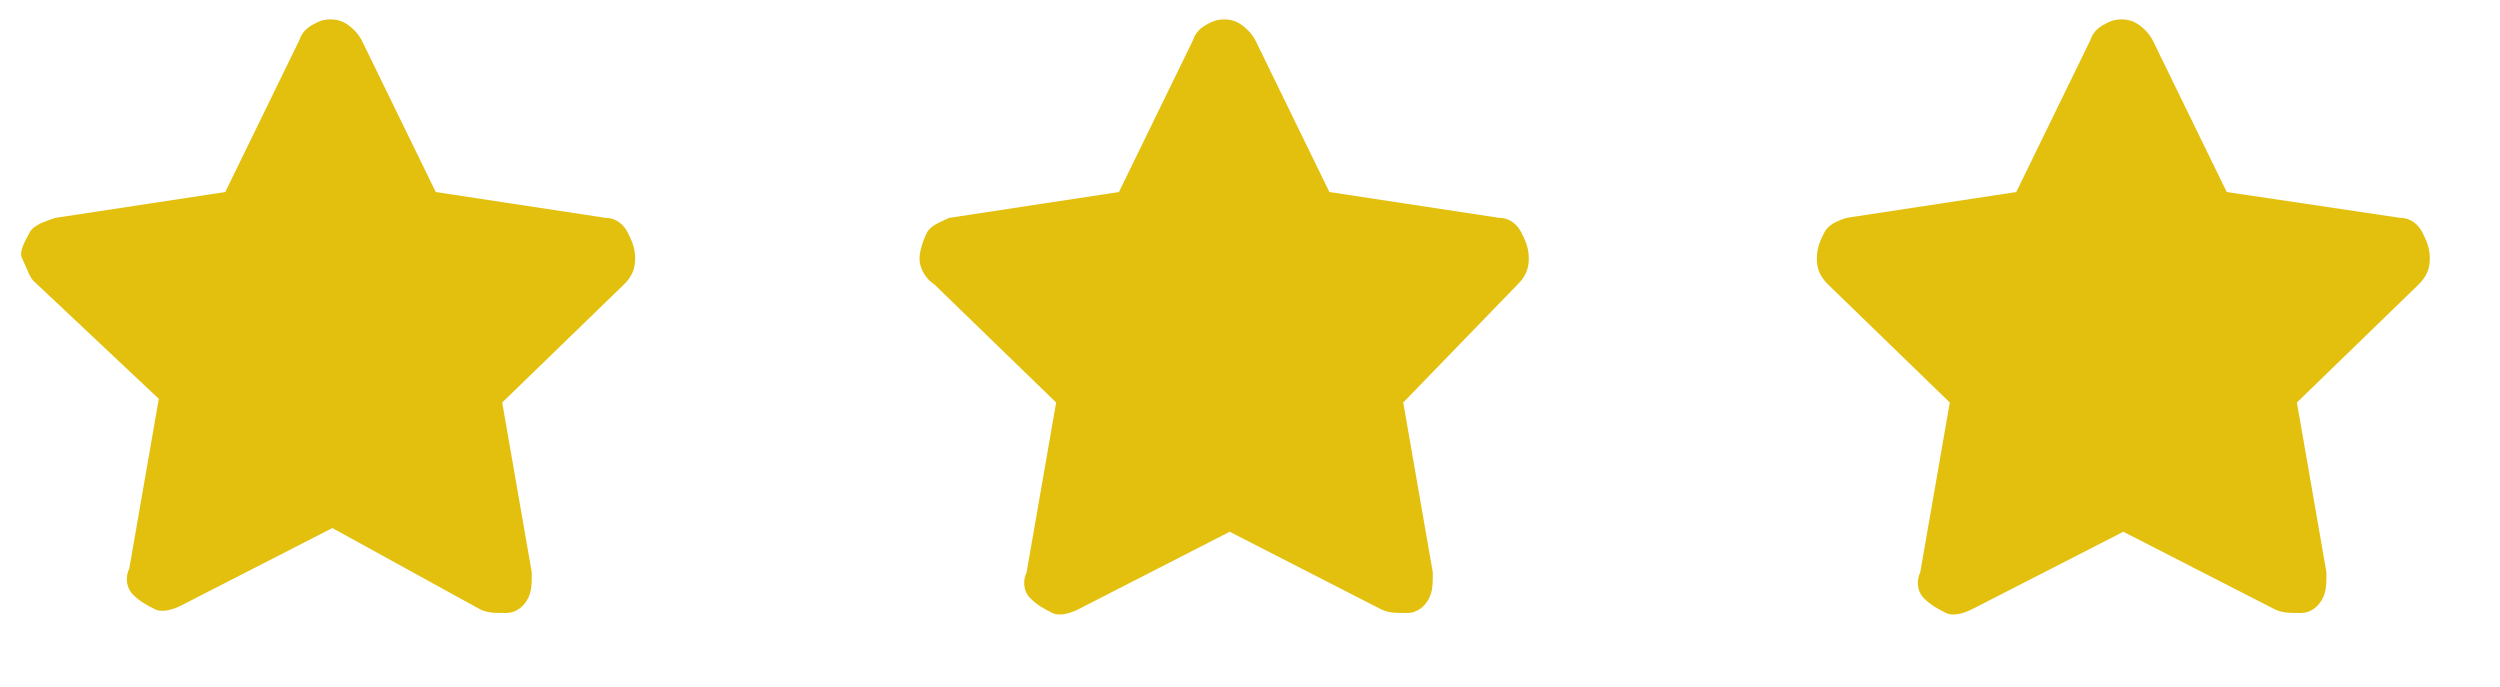 <svg xmlns="http://www.w3.org/2000/svg" viewBox="0 0 67.7 18.6" enable-background="new 0 0 67.7 18.6"><style type="text/css">.st0{enable-background:new ;} .st1{fill:#E3C00E;}</style><title>rating_3</title><g class="st0"><path d="M8.1 1.1c.1-.3.3-.4.5-.5s.5-.1.7 0 .4.3.5.5l2 4.1 4.6.7c.3 0 .5.2.6.4s.2.4.2.7-.1.5-.3.7l-3.3 3.2.8 4.6c0 .3 0 .5-.1.7s-.3.4-.6.4-.5 0-.7-.1l-4-2.2-4.1 2.1c-.2.1-.5.2-.7.1s-.4-.2-.6-.4-.2-.5-.1-.7l.8-4.6L.9 7.6C.8 7.5.7 7.2.6 7s.1-.5.2-.7.4-.3.7-.4l4.6-.7 2-4.1zM32.3 1.1c.1-.3.3-.4.5-.5s.5-.1.7 0 .4.3.5.5l2 4.1 4.6.7c.3 0 .5.2.6.4s.2.4.2.7-.1.5-.3.7L38 10.9l.8 4.6c0 .3 0 .5-.1.7s-.3.4-.6.4-.5 0-.7-.1l-4.1-2.1-4.1 2.1c-.2.1-.5.2-.7.1s-.4-.2-.6-.4-.2-.5-.1-.7l.8-4.6-3.3-3.2c-.3-.2-.4-.5-.4-.7s.1-.5.2-.7.4-.3.6-.4l4.6-.7 2-4.1zM56.6 1.1c.1-.3.3-.4.5-.5s.5-.1.7 0 .4.3.5.5l2 4.1 4.7.7c.3 0 .5.2.6.4s.2.4.2.7-.1.5-.3.7l-3.3 3.2.8 4.6c0 .3 0 .5-.1.7s-.3.4-.6.4-.5 0-.7-.1l-4.1-2.1-4.1 2.1c-.2.1-.5.2-.7.1s-.4-.2-.6-.4-.2-.5-.1-.7l.8-4.6-3.3-3.2c-.2-.2-.3-.4-.3-.7s.1-.5.2-.7.3-.3.6-.4l4.6-.7 2-4.1z" class="st1"/></g></svg>